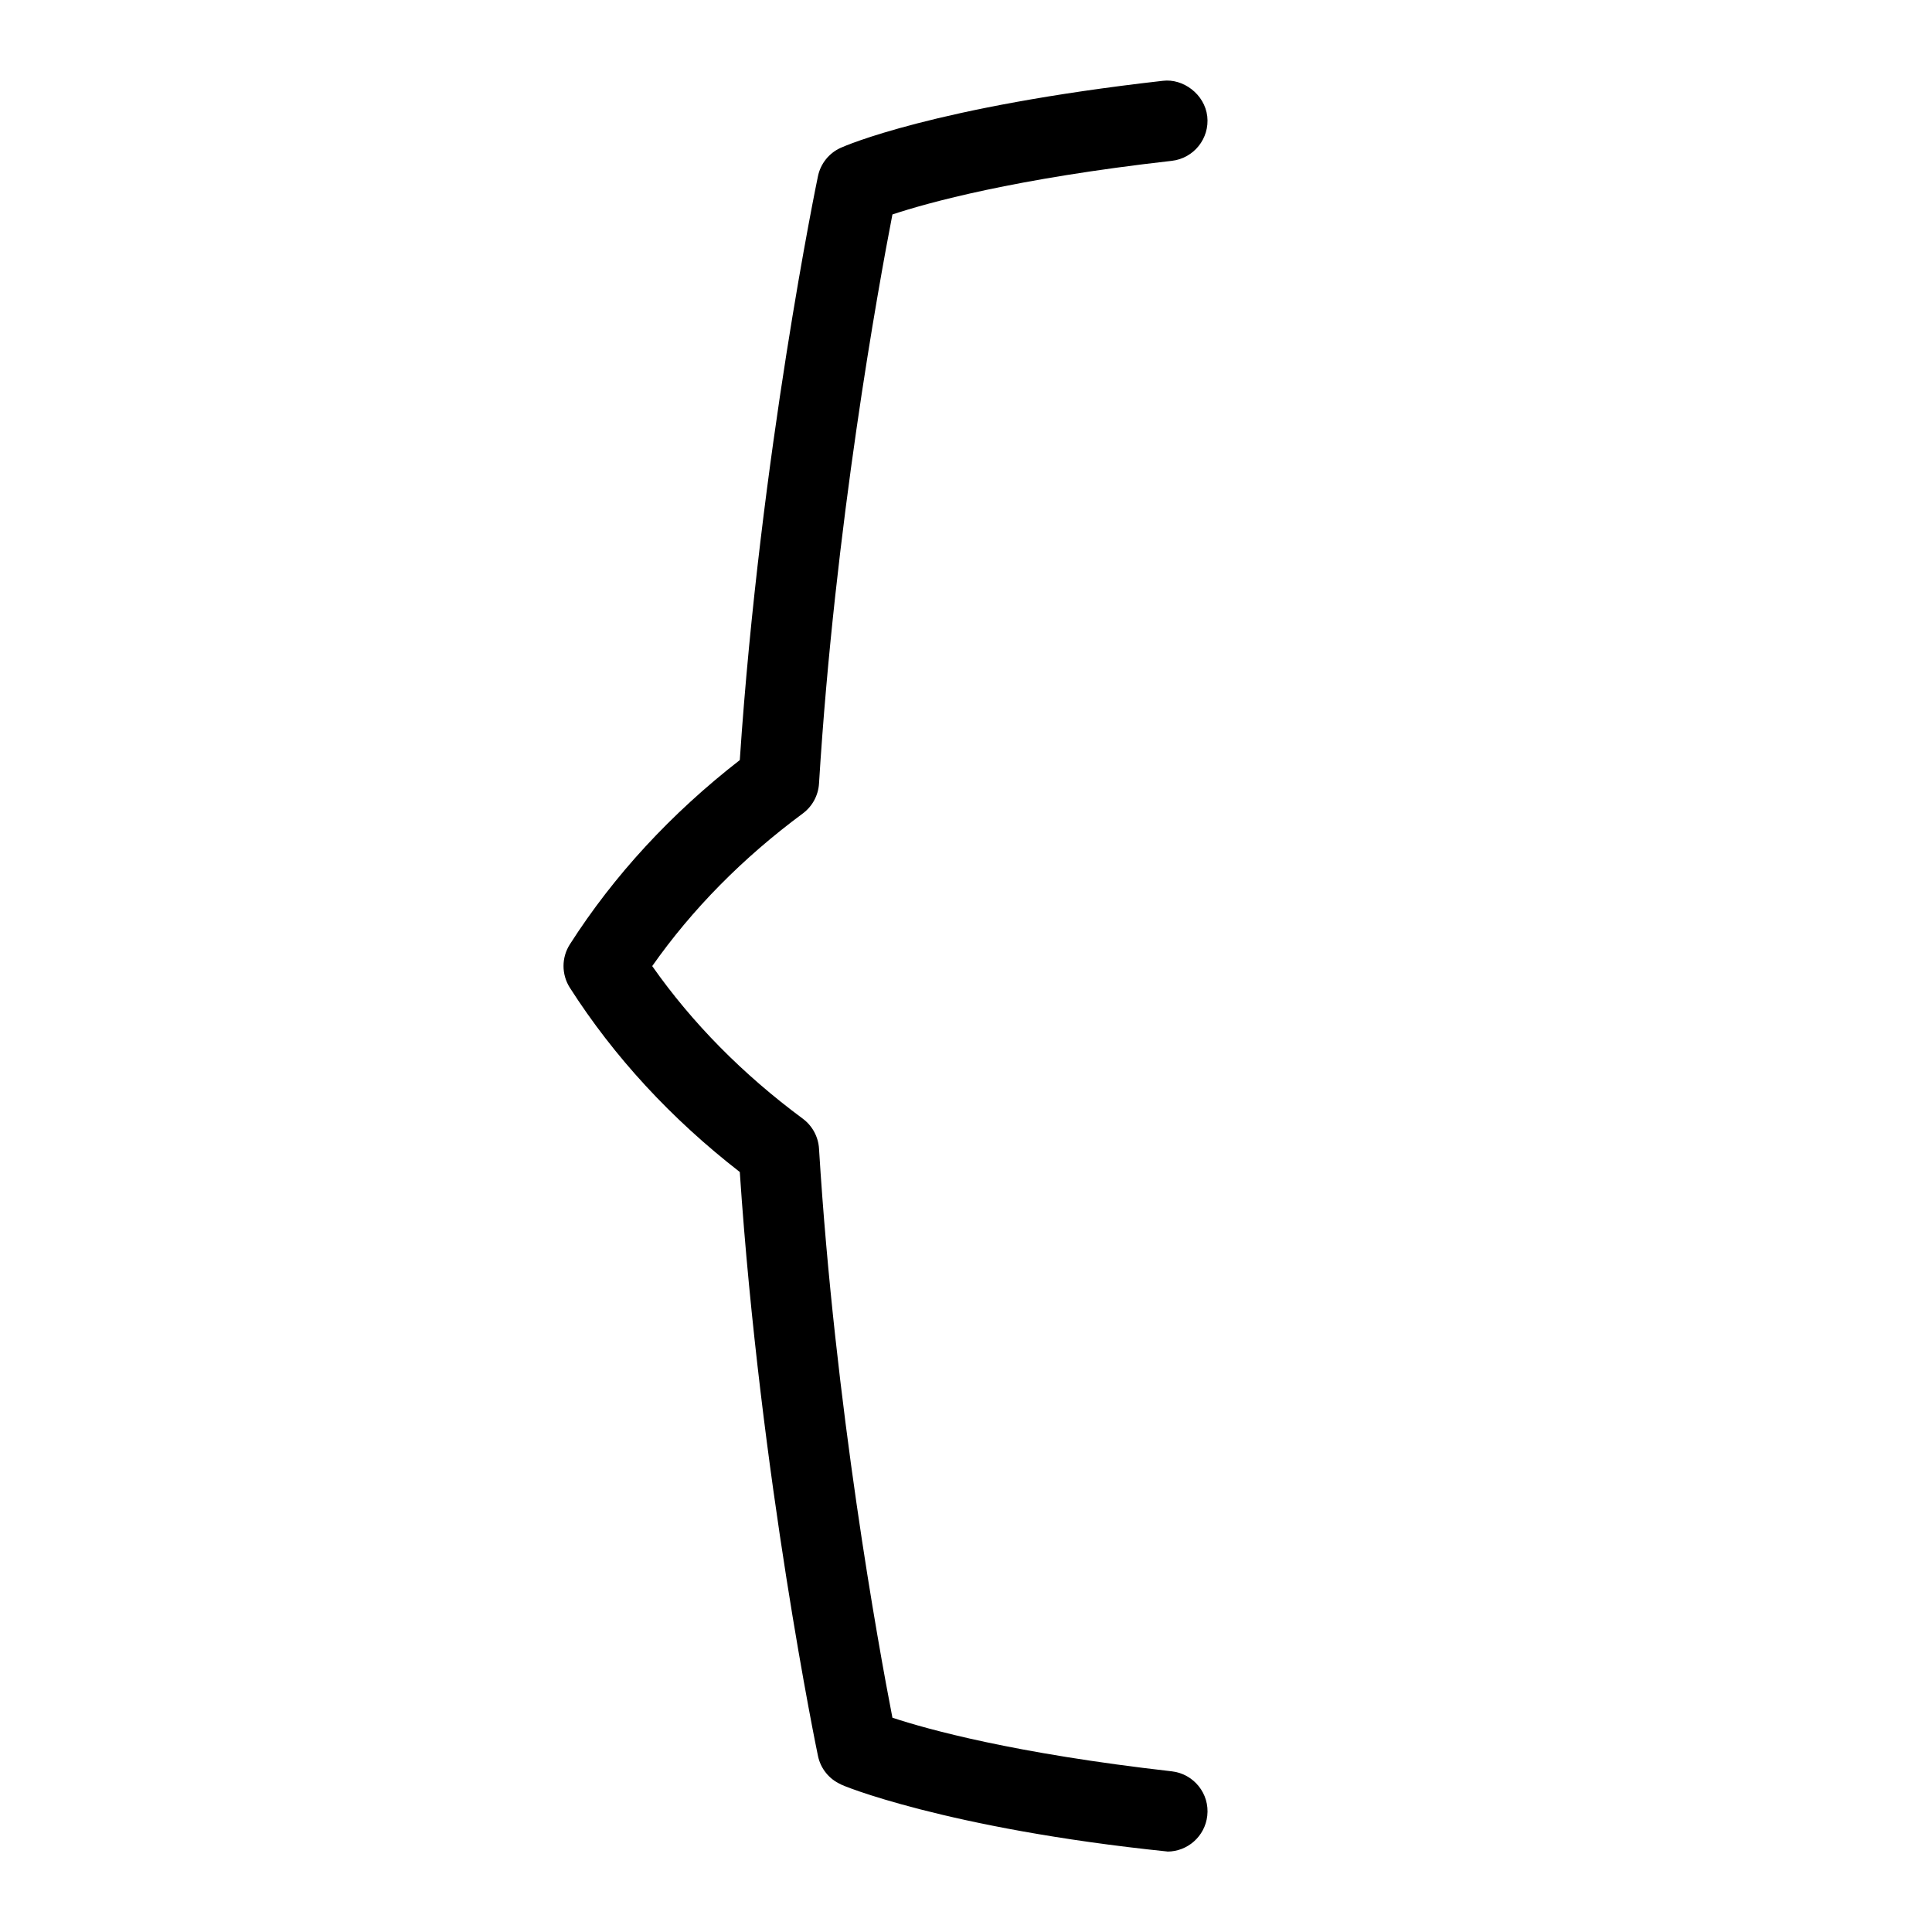 <svg id="Layer_1" viewBox="0 0 24 24" xmlns="http://www.w3.org/2000/svg" data-name="Layer 1"><path d="m14.501 23c-2.752-.284-4.077-.833-4.057-.835-.146-.065-.251-.197-.283-.353-.008-.035-.717-3.458-.971-7.253-.854-.663-1.563-1.432-2.111-2.289-.105-.165-.105-.375 0-.539.548-.857 1.258-1.626 2.111-2.289.254-3.796.963-7.218.971-7.253.032-.156.138-.288.283-.353.046-.021 1.154-.51 4-.832.253-.032.521.166.553.441.031.274-.167.522-.441.553-1.956.221-3.033.521-3.47.666-.173.892-.715 3.869-.912 7.07-.009.147-.083.283-.201.371-.746.552-1.374 1.189-1.871 1.896.497.708 1.125 1.344 1.871 1.896.118.088.192.224.201.371.197 3.204.739 6.179.912 7.07.435.144 1.513.444 3.47.666.274.031.473.279.441.553-.029.255-.245.444-.496.444z"/></svg>